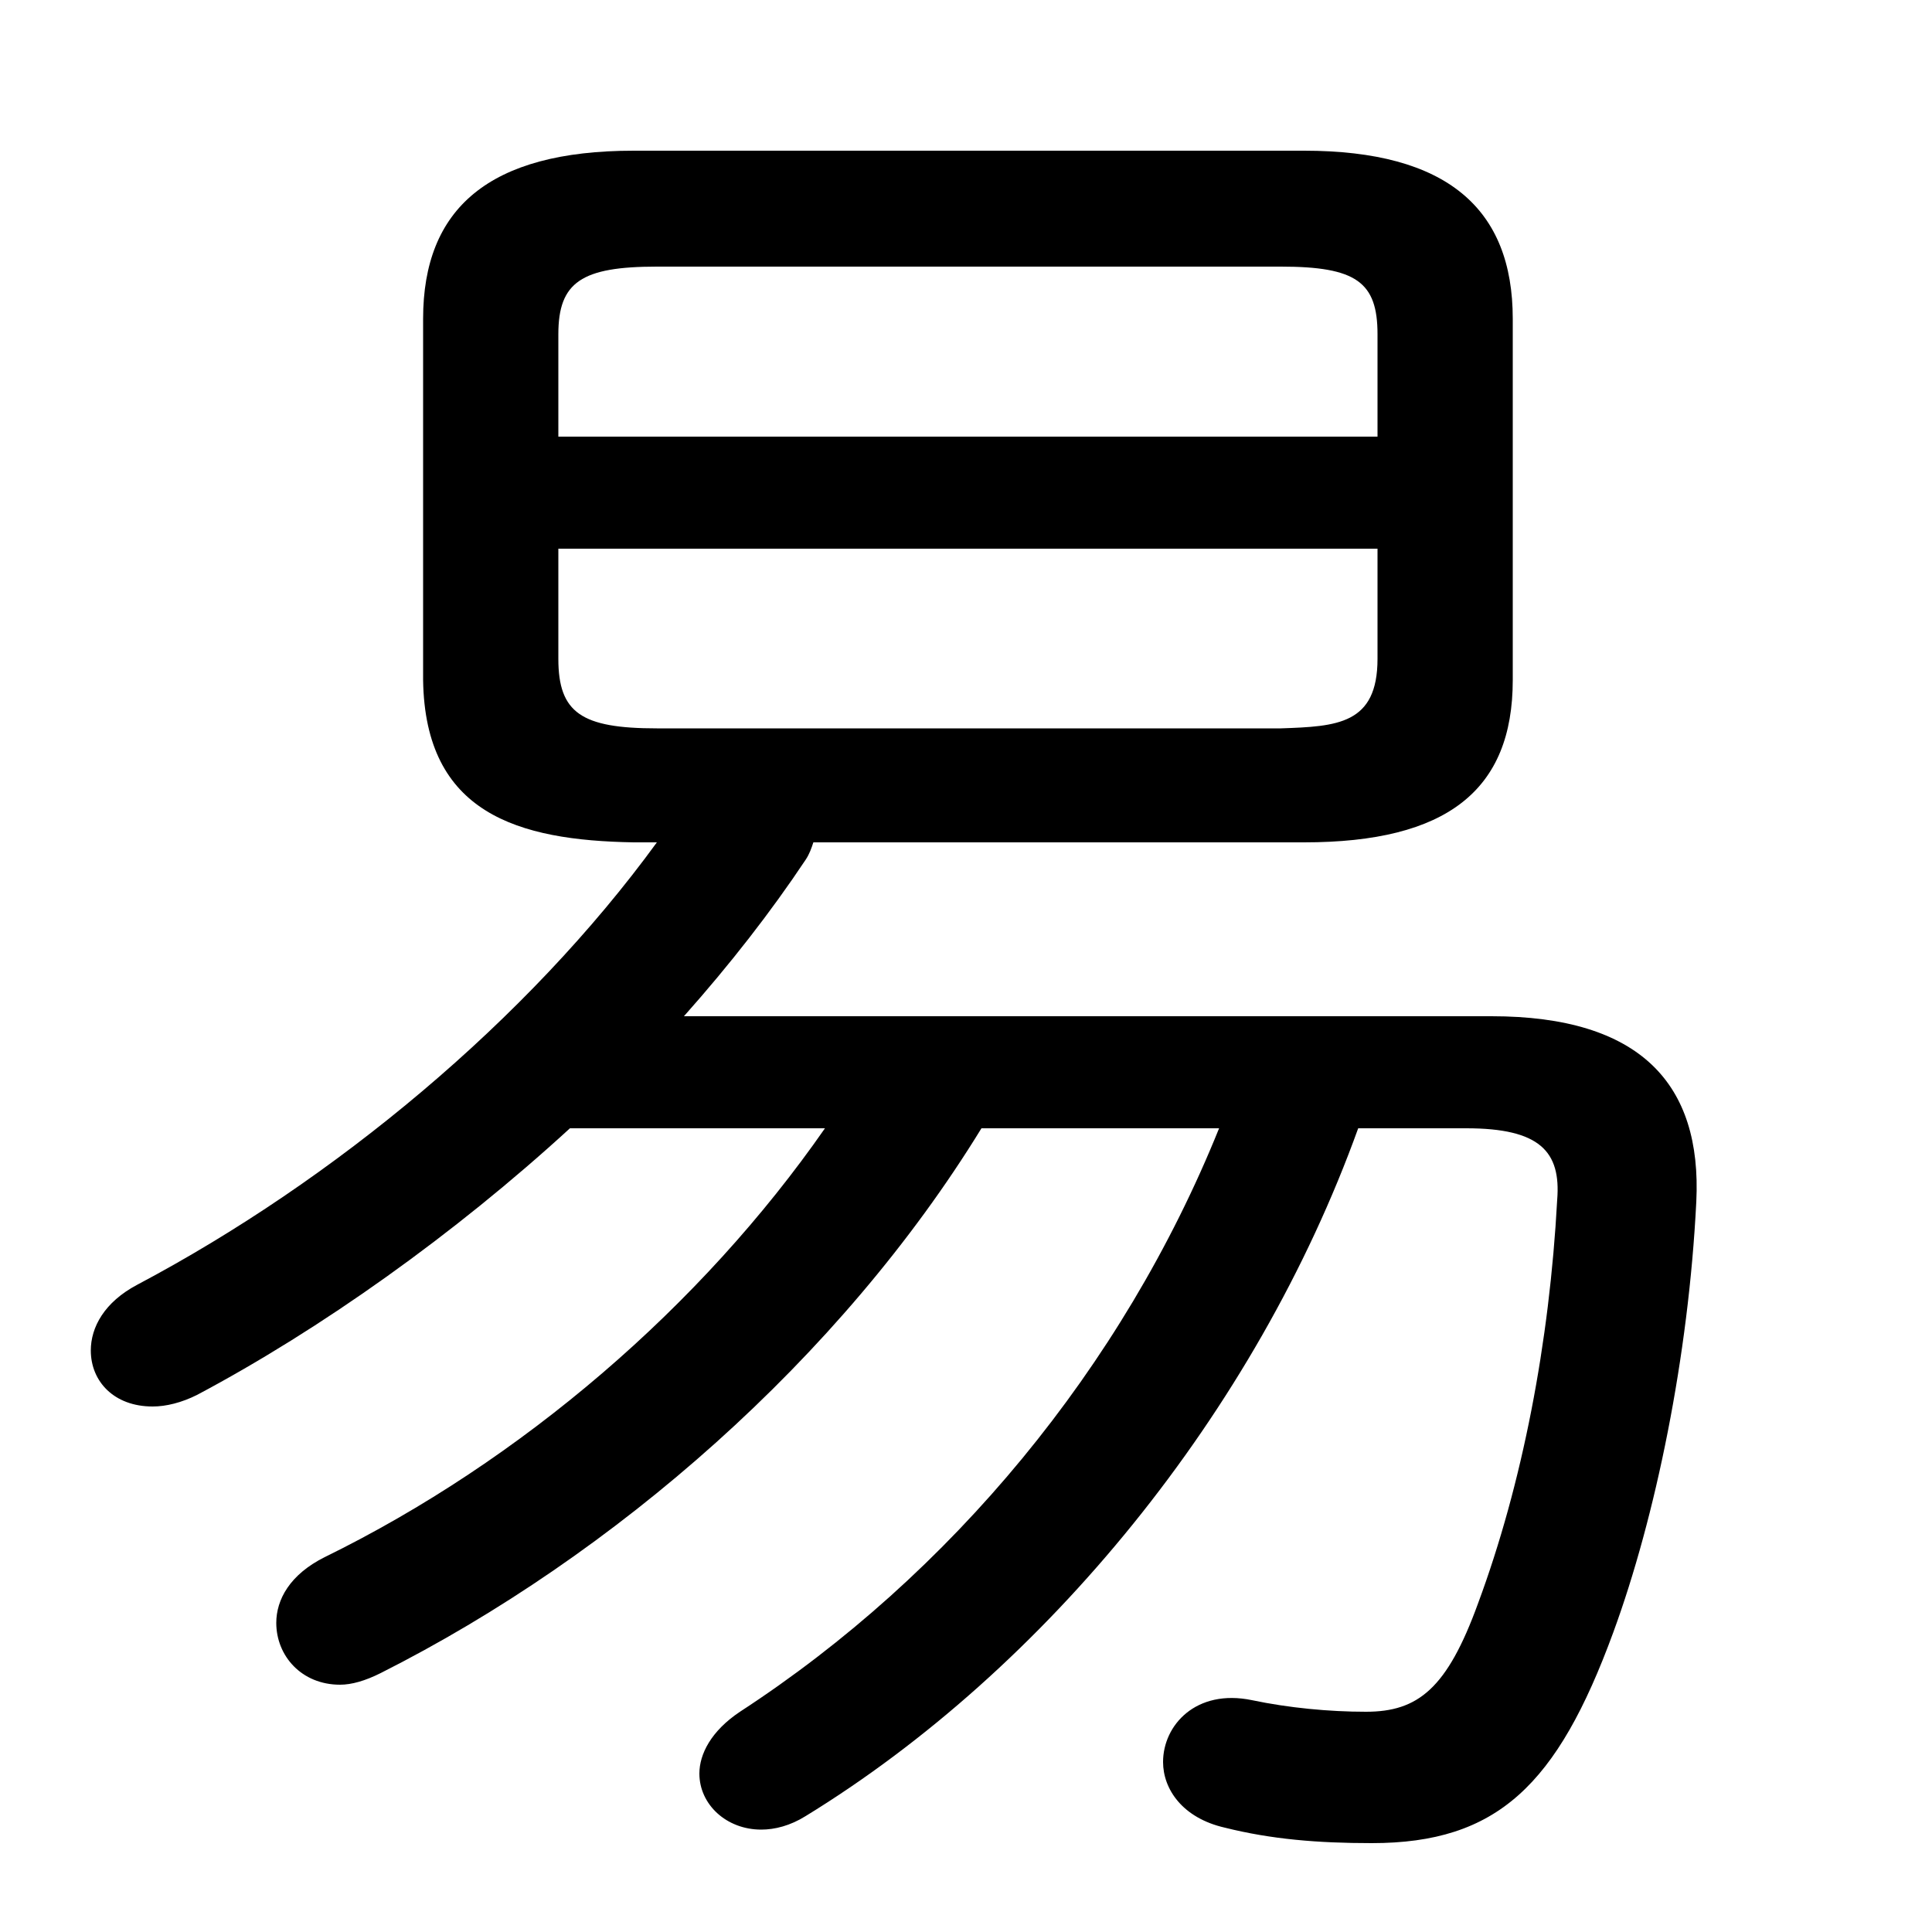 <svg xmlns="http://www.w3.org/2000/svg" viewBox="0 -44.0 50.0 50.0">
    <rect x="0" y="-44.0" width="50.0" height="50.0" fill="#808080" stroke="none"/>
    <g transform="scale(1, -1)">
        <!-- ボディの枠 -->
        <rect x="0" y="-6.0" width="50.0" height="50.0"
            stroke="white" fill="white"/>
        <!-- グリフ座標系の原点 -->
        <circle cx="0" cy="0" r="5" fill="white"/>
        <!-- グリフのアウトライン -->
        <g style="fill:black;stroke:#000000;stroke-width:0;stroke-linecap:round;stroke-linejoin:round;">
        <path d="M 33.75 22.2 C 37.45 22.2 39.15 23.55 39.15 26.4 L 39.15 35.75 C 39.15 38.6 37.45 40.1 33.75 40.1 L 16.4 40.1 C 12.65 40.1 10.95 38.6 10.95 35.75 L 10.95 26.4 C 11.0 22.95 13.4 22.25 16.4 22.2 L 17.0 22.2 C 13.65 17.6 8.65 13.45 3.55 10.75 C 2.7 10.3 2.35 9.65 2.35 9.05 C 2.35 8.25 2.95 7.6 3.95 7.6 C 4.3 7.6 4.7 7.7 5.1 7.9 C 8.3 9.6 11.75 12.05 14.75 14.8 L 21.35 14.8 C 18.15 10.2 13.5 6.2 8.4 3.7 C 7.5 3.25 7.15 2.6 7.15 2.0 C 7.15 1.15 7.8 0.4 8.8 0.4 C 9.1 0.4 9.45 0.5 9.85 0.7 C 15.9 3.75 21.75 8.85 25.4 14.8 L 31.55 14.8 C 29.05 8.6 24.6 3.25 19.15 -0.3 C 18.4 -0.8 18.1 -1.4 18.1 -1.9 C 18.1 -2.7 18.8 -3.35 19.7 -3.35 C 20.05 -3.35 20.45 -3.25 20.85 -3.0 C 27.05 0.8 32.5 7.45 35.15 14.8 L 37.95 14.8 C 39.85 14.8 40.4 14.2 40.3 12.95 C 40.1 9.25 39.4 5.6 38.25 2.5 C 37.45 0.3 36.7 -0.3 35.35 -0.3 C 34.4 -0.3 33.35 -0.2 32.4 0.0 C 30.95 0.3 30.1 -0.65 30.1 -1.6 C 30.1 -2.3 30.6 -3.05 31.7 -3.3 C 32.9 -3.6 34.1 -3.7 35.5 -3.7 C 38.75 -3.7 40.3 -2.2 41.75 1.75 C 42.85 4.75 43.7 8.9 43.9 12.9 C 44.05 15.95 42.45 17.7 38.6 17.7 L 17.7 17.7 C 18.9 19.05 19.95 20.4 20.85 21.75 C 20.95 21.9 21.0 22.05 21.05 22.2 Z M 17.0 25.15 C 15.05 25.15 14.45 25.55 14.45 26.95 L 14.45 29.8 L 35.65 29.8 L 35.65 26.95 C 35.65 25.25 34.6 25.2 33.15 25.15 Z M 35.65 32.7 L 14.45 32.7 L 14.45 35.35 C 14.45 36.7 15.05 37.1 17.0 37.1 L 33.15 37.1 C 35.1 37.1 35.65 36.7 35.65 35.35 Z"/>
    </g>
    </g>
</svg>
